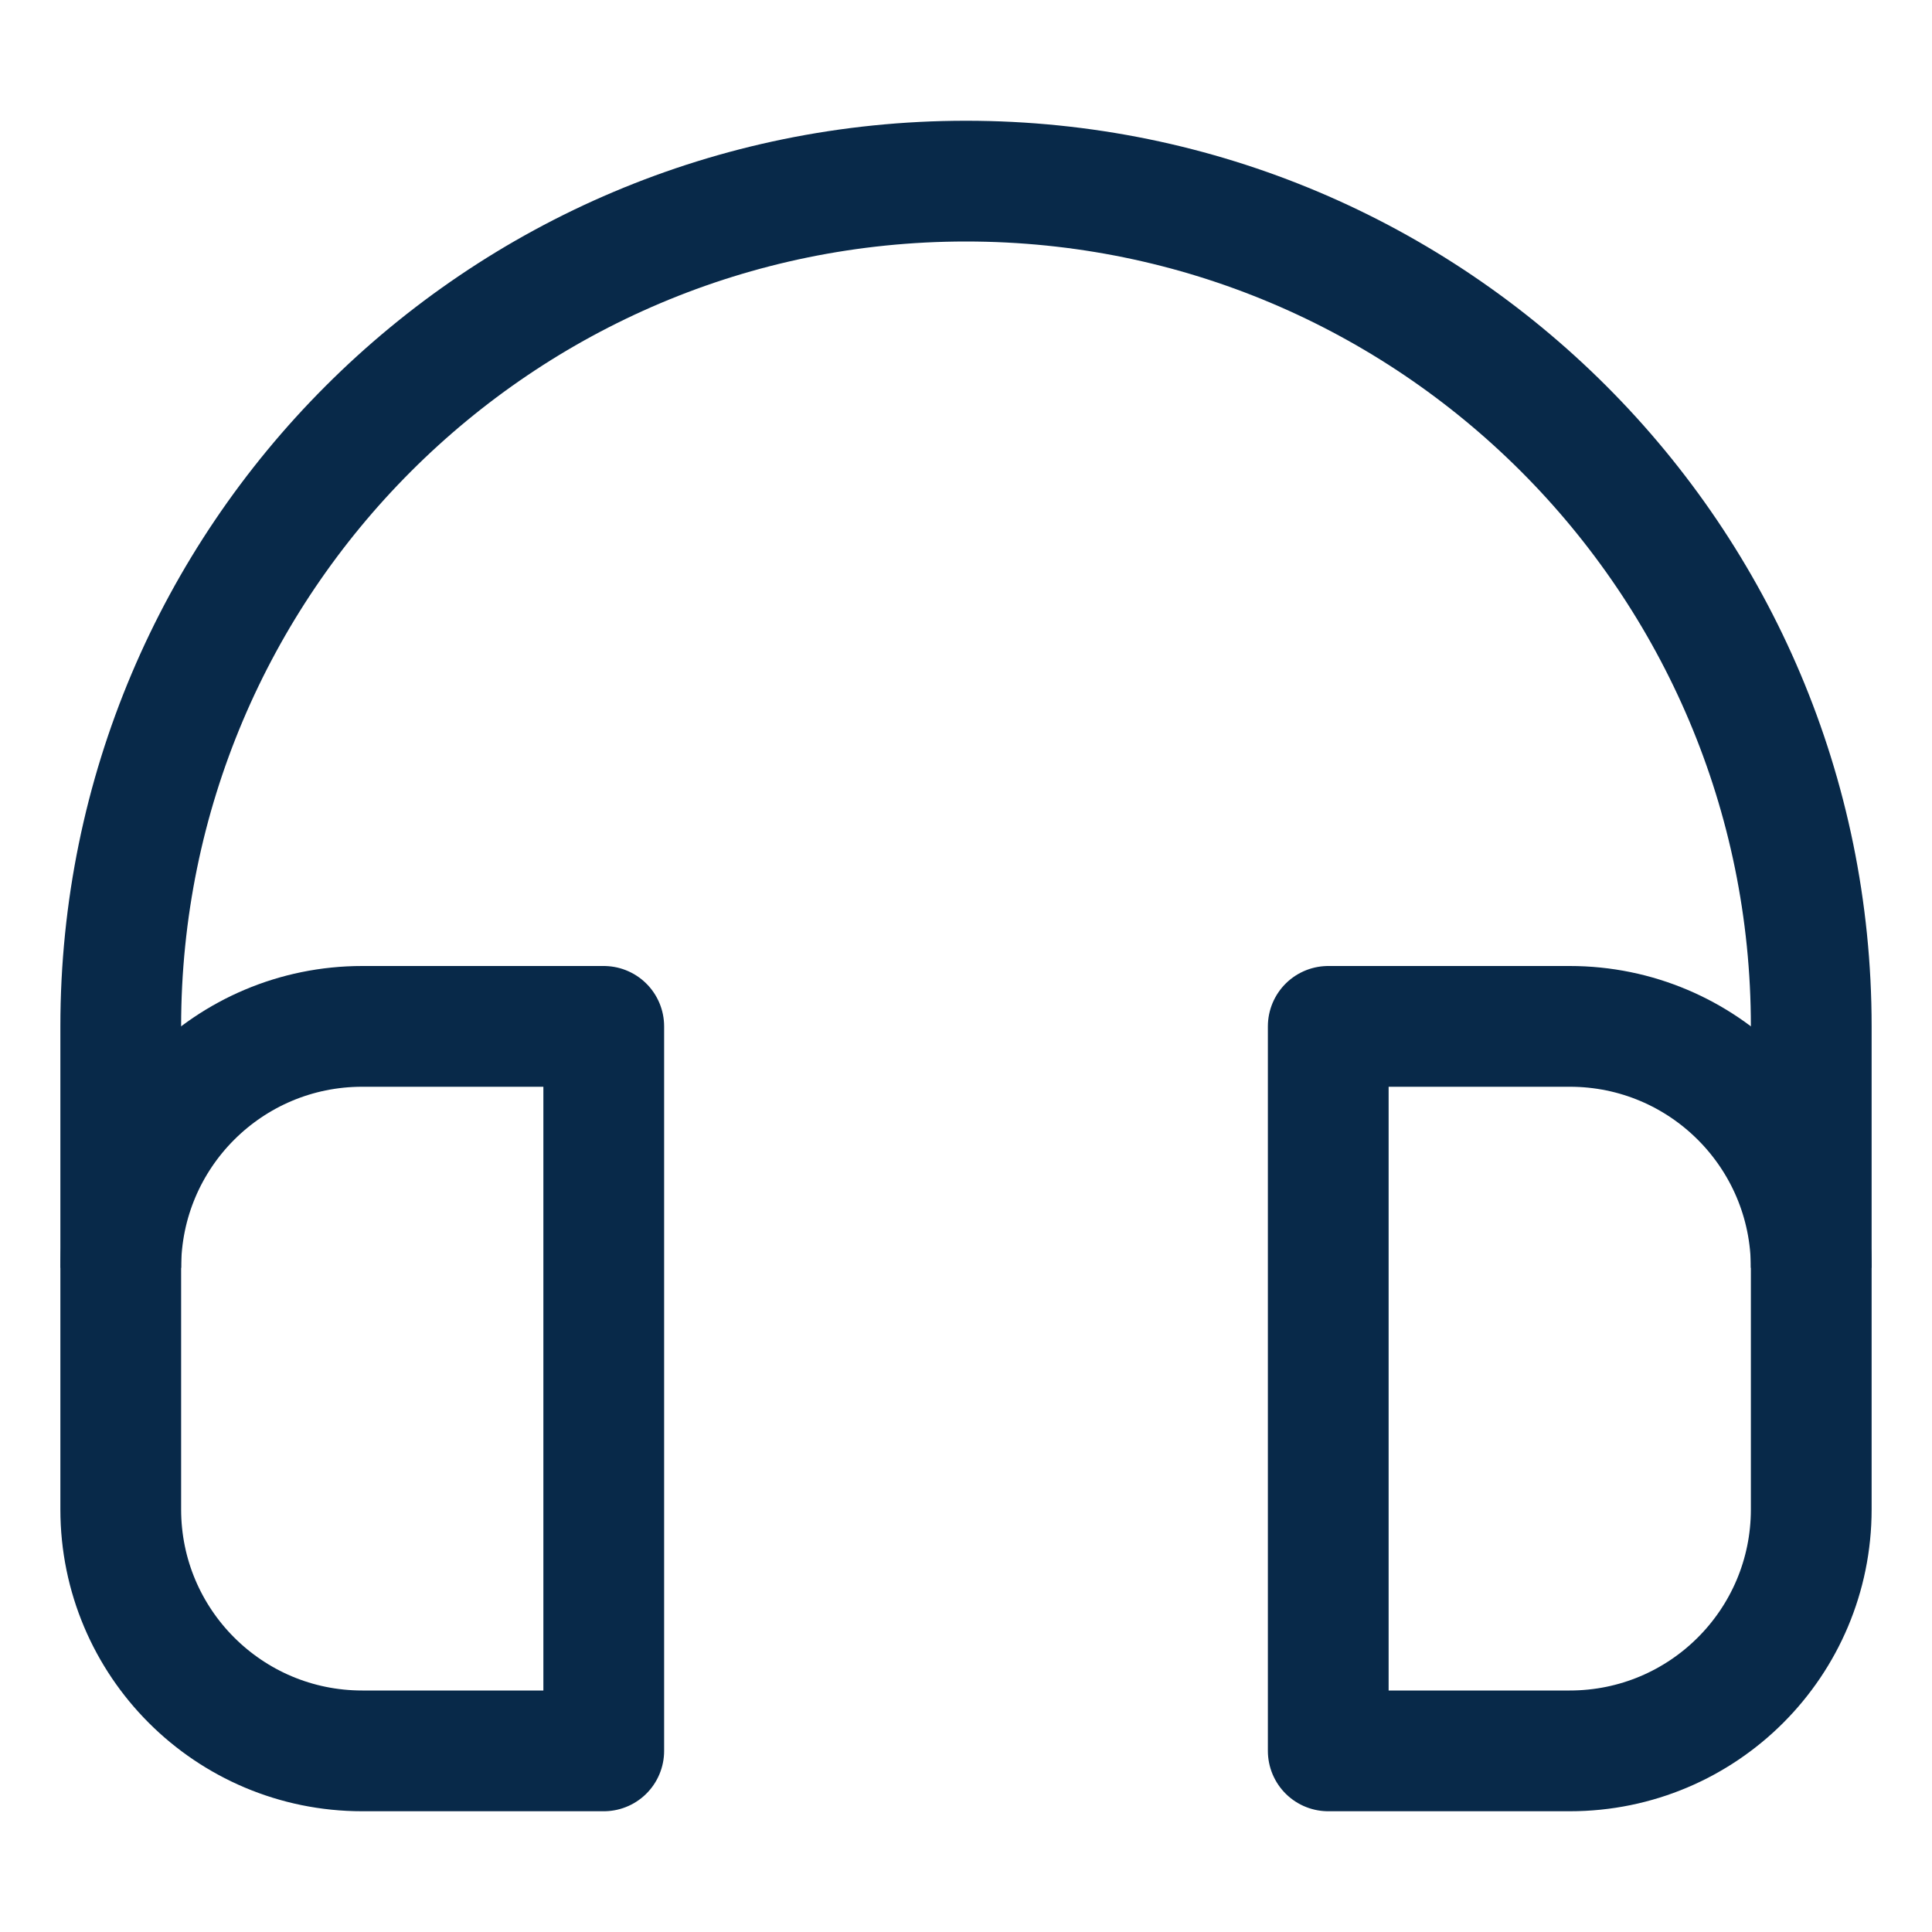 <svg width="16" height="16" viewBox="0 0 16 16" fill="none" xmlns="http://www.w3.org/2000/svg">
<path d="M1 10.5C1 9.395 1.895 8.5 3 8.5H5V14.5H3C1.895 14.5 1 13.605 1 12.5V10.5Z" stroke="#082949" stroke-linejoin="round"/>
<path d="M11 8.5H13C14.105 8.5 15 9.395 15 10.5V12.5C15 13.605 14.105 14.5 13 14.5H11V8.5Z" stroke="#082949" stroke-linejoin="round"/>
<path d="M1 10.5V8.5C1 4.634 4.134 1.5 8 1.5V1.5C11.866 1.5 15 4.634 15 8.5V10.5" stroke="#082949" stroke-linejoin="round"/>
</svg>
